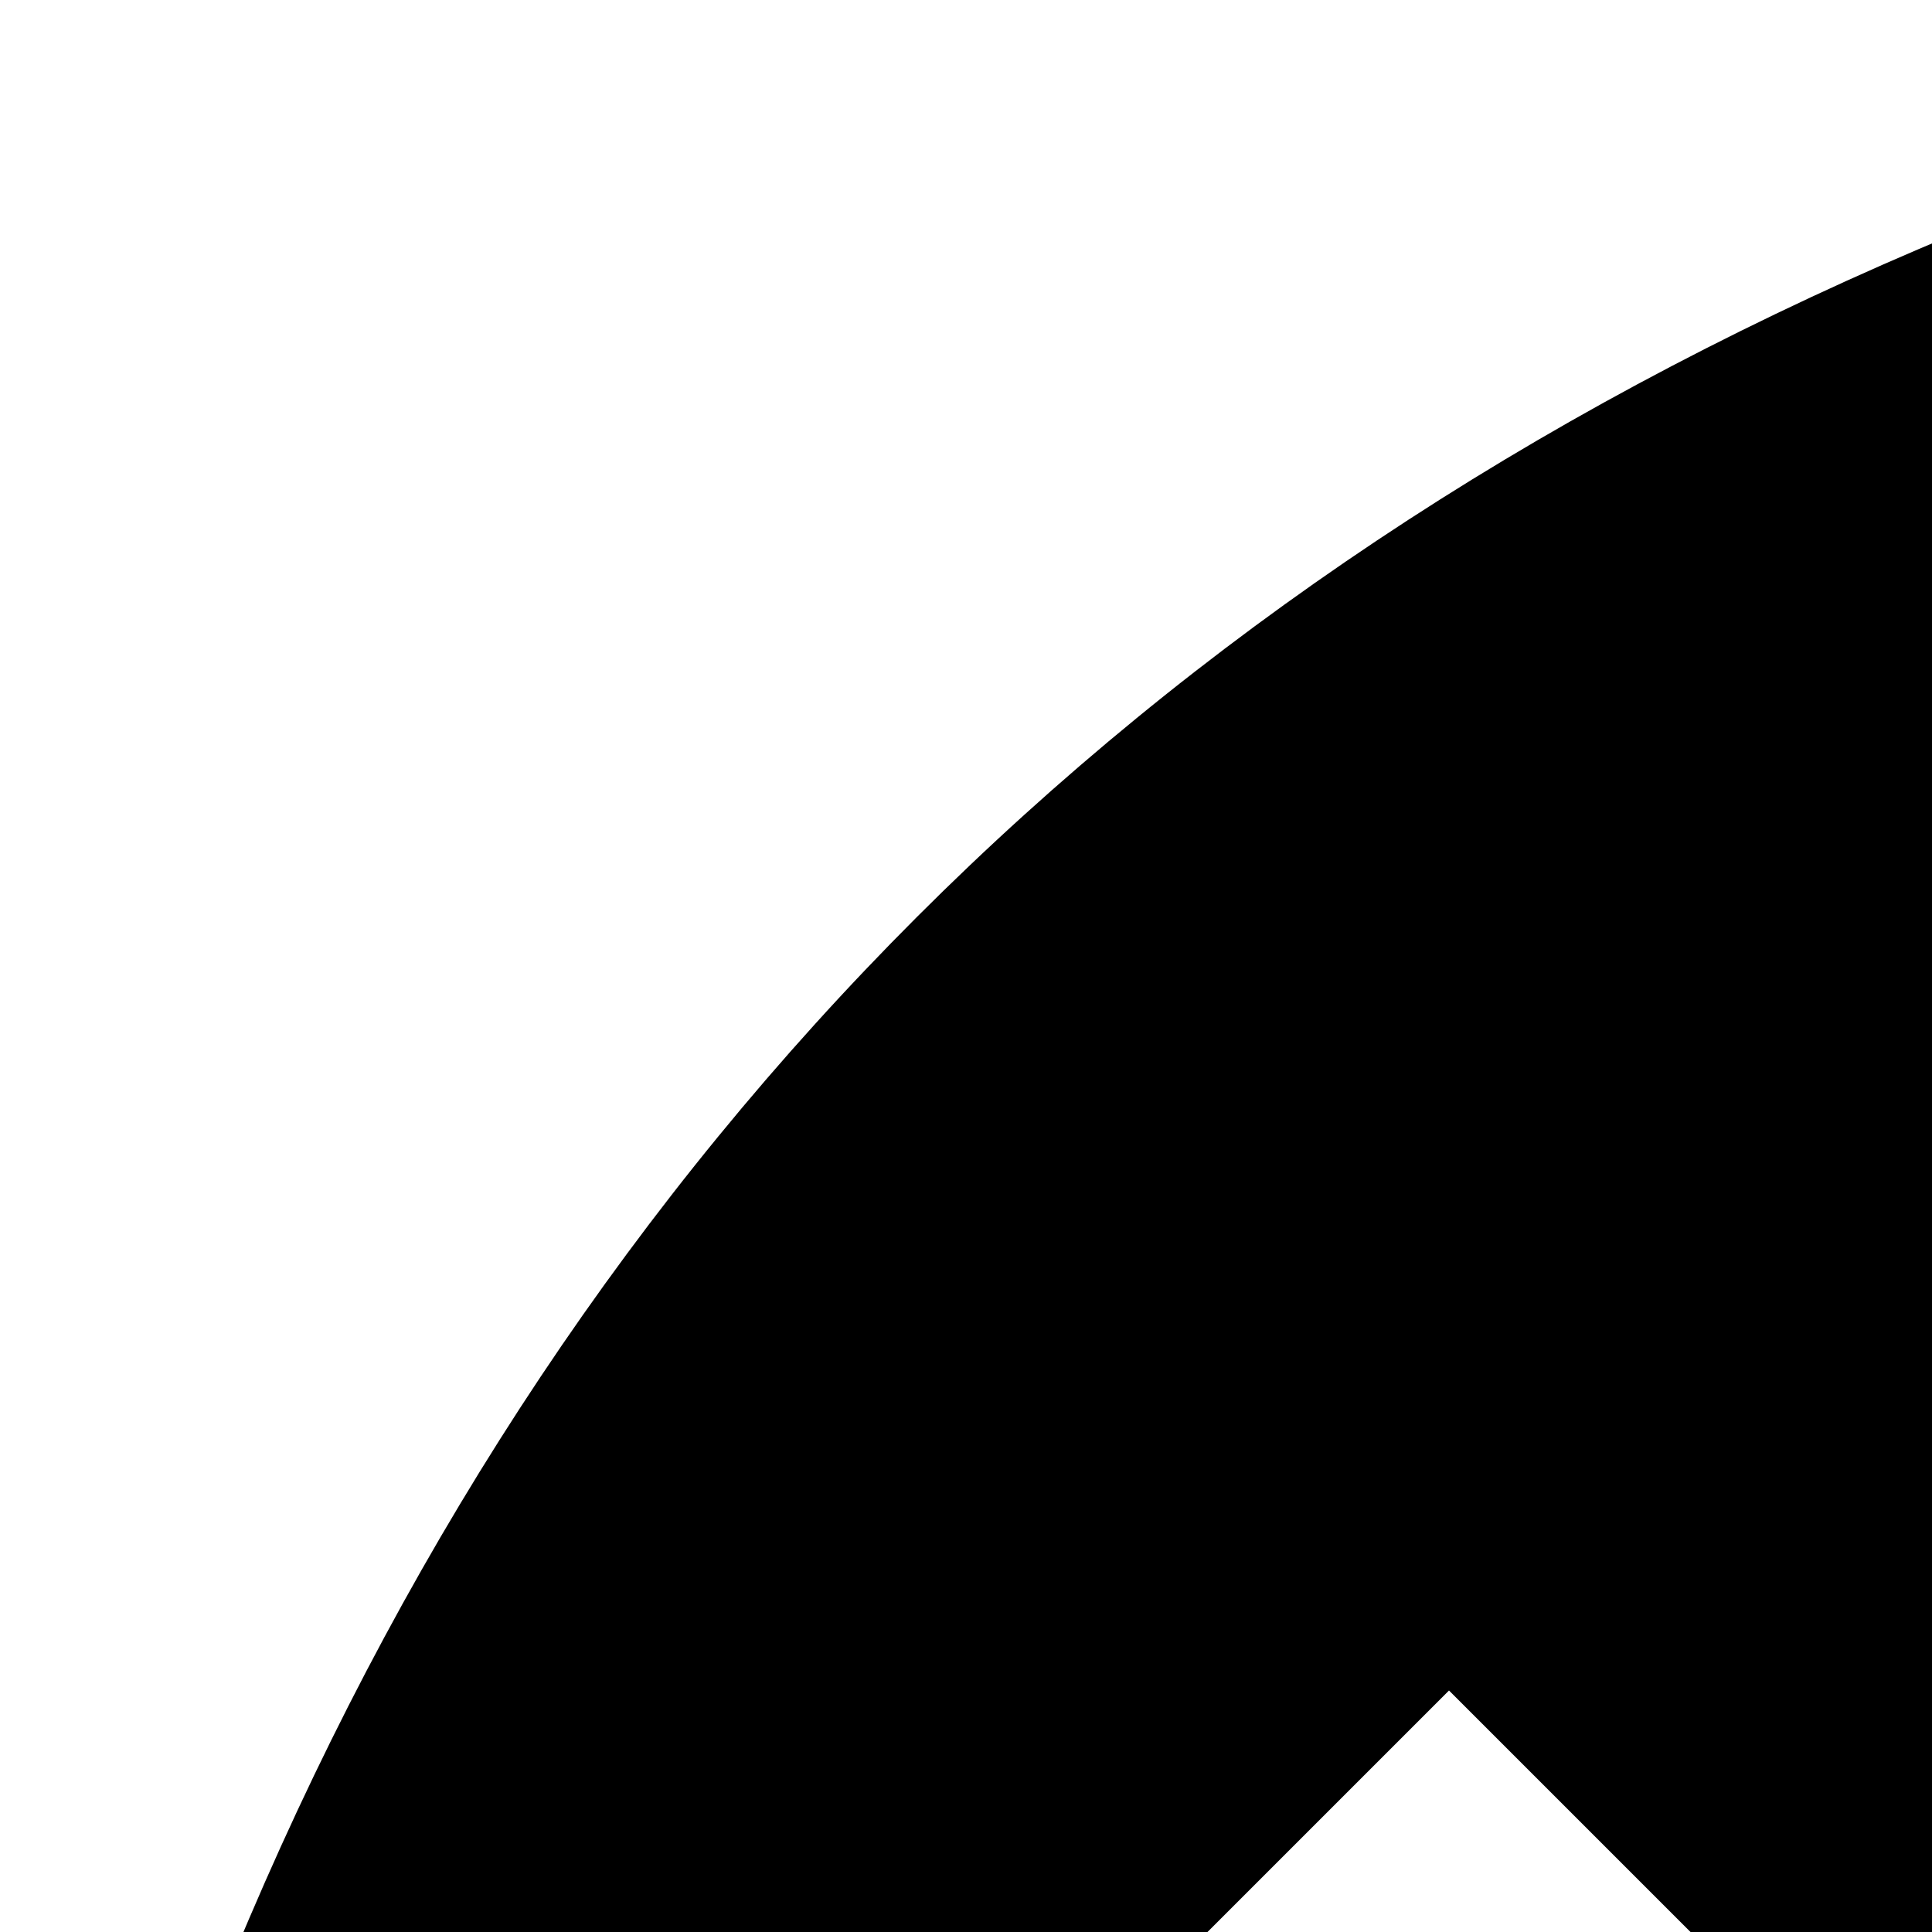 <svg xmlns="http://www.w3.org/2000/svg" version="1.1" viewBox="0 0 512 512" fill="currentColor"><path fill="currentColor" d="M832 0Q663 0 508.5 66T243 243T66 508.5T0 832t66 323.5T243 1421t265.5 177t323.5 66t323.5-66t265.5-177t177-265.5t66-323.5t-66-323.5T1421 243T1155.5 66T832 0m128 512l64-64l128 128l128-128l64 64l-128 128l128 128l-64 64l-128-128l-128 128l-64-64l128-128zm-128 640l-160 160l-160-160l-128 128l-64-64l195-192l157 160l160-160l160 160l160-160l192 192l-64 64l-128-128l-160 160zM704 512L576 640l128 128l-64 64l-128-128l-128 128l-64-64l128-128l-128-128l64-64l128 128l128-128z"/></svg>